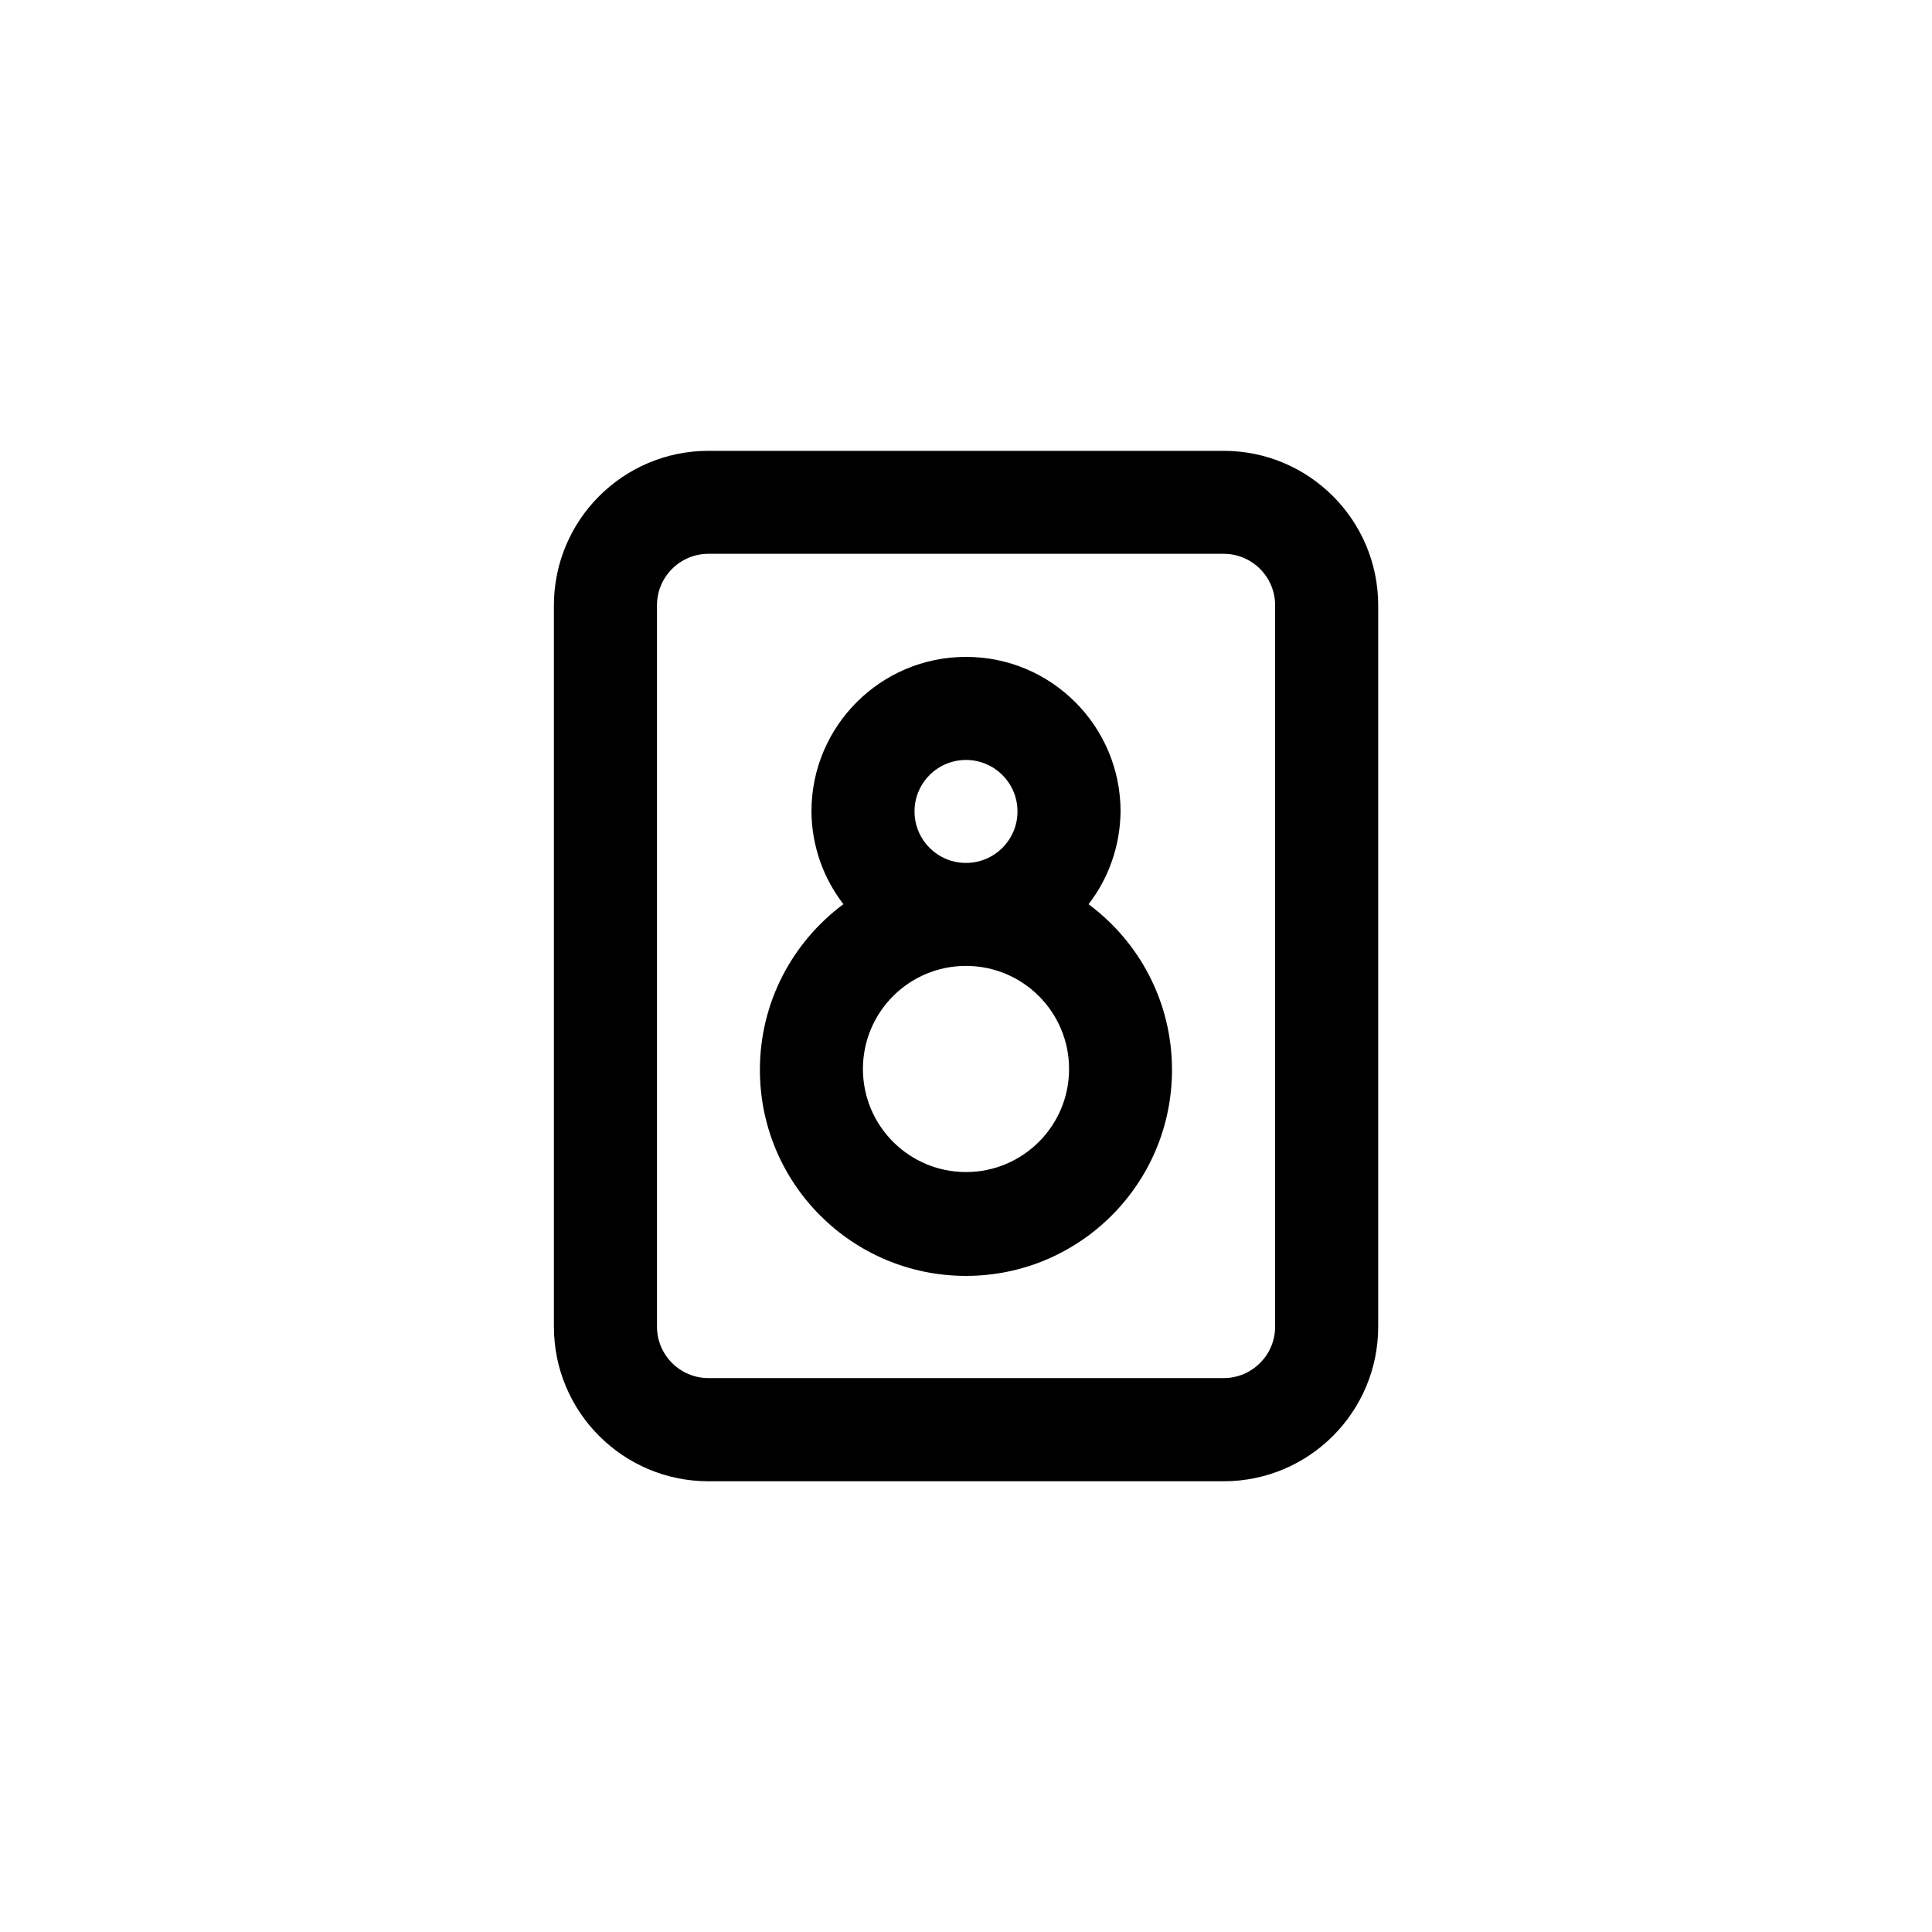 <!-- Generated by IcoMoon.io -->
<svg version="1.1" xmlns="http://www.w3.org/2000/svg" width="40" height="40" viewBox="0 0 40 40">
<title>ul-boombox</title>
<path d="M25.334 9.334h-10.666c-1.767 0-3.2 1.433-3.2 3.2v0 14.934c0 1.767 1.433 3.2 3.2 3.2v0h10.666c1.767 0 3.2-1.433 3.2-3.2v0-14.934c0-1.767-1.433-3.2-3.2-3.2v0zM26.4 27.466c0 0.589-0.478 1.066-1.066 1.066v0h-10.666c-0.589 0-1.066-0.478-1.066-1.066v0-14.934c0-0.589 0.478-1.066 1.066-1.066v0h10.666c0.589 0 1.066 0.478 1.066 1.066v0zM22.538 18.72c0.407-0.526 0.654-1.194 0.662-1.918v-0.002c0-1.767-1.433-3.2-3.2-3.2s-3.2 1.433-3.2 3.2v0c0.006 0.726 0.254 1.394 0.667 1.927l-0.006-0.007c-1.054 0.786-1.728 2.029-1.728 3.43 0 2.357 1.91 4.266 4.266 4.266s4.266-1.91 4.266-4.266c0-1.401-0.674-2.643-1.717-3.421l-0.011-0.008zM20 15.734c0.589 0 1.066 0.478 1.066 1.066s-0.478 1.066-1.066 1.066c-0.589 0-1.066-0.478-1.066-1.066v0c0-0.589 0.478-1.066 1.066-1.066v0zM20 24.266c-1.178 0-2.134-0.955-2.134-2.134s0.955-2.134 2.134-2.134c1.178 0 2.134 0.955 2.134 2.134v0c0 1.178-0.955 2.134-2.134 2.134v0z"></path>
</svg>
